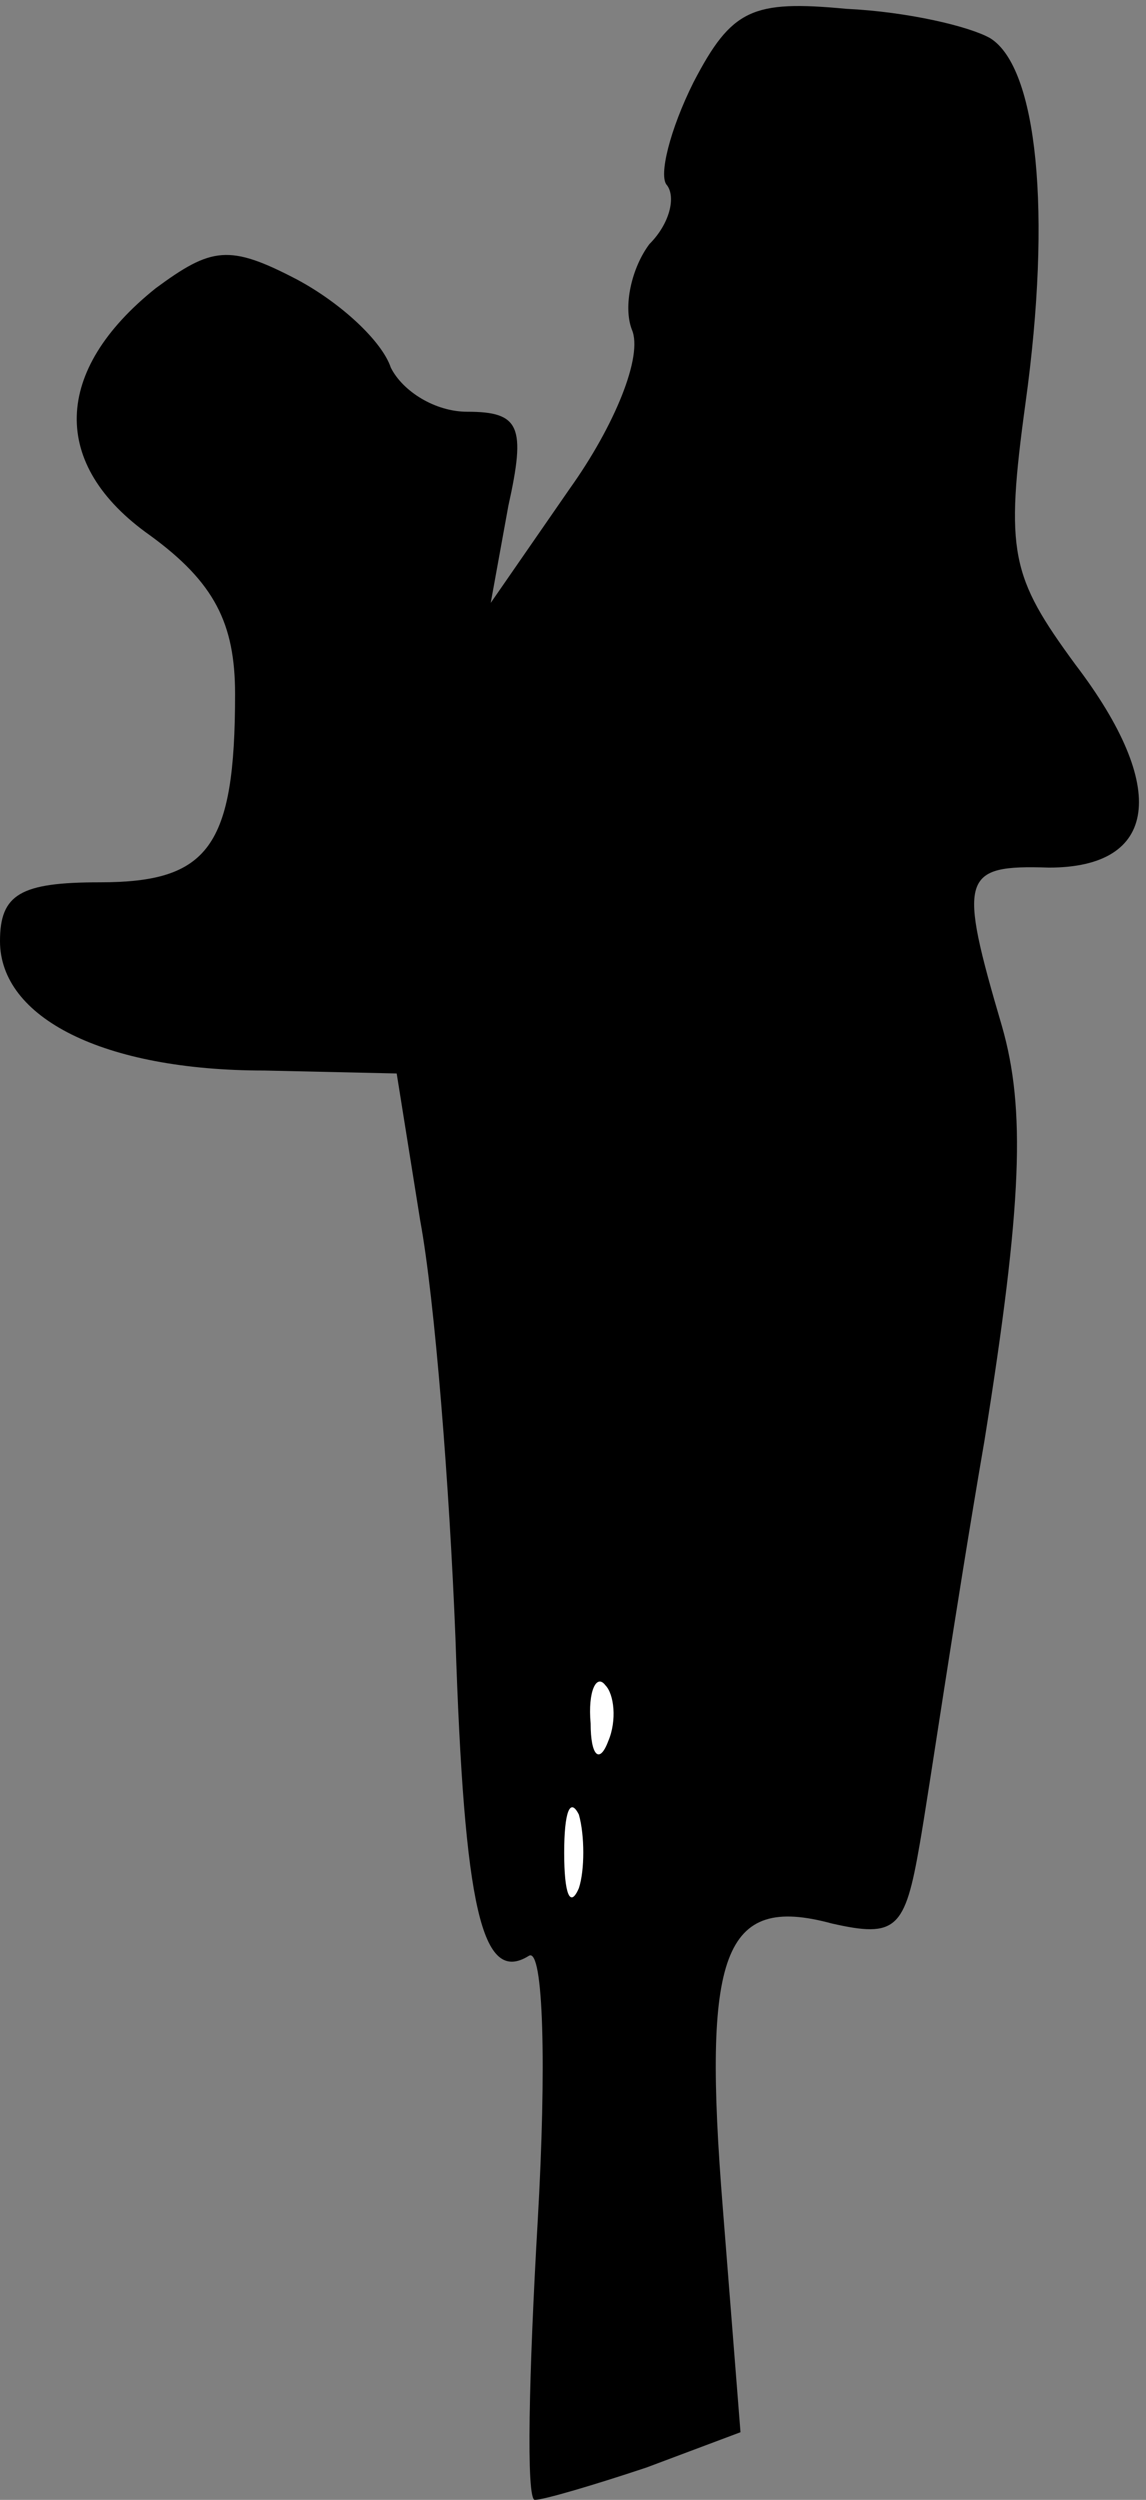 <?xml version="1.0" standalone="no"?>
<!DOCTYPE svg PUBLIC "-//W3C//DTD SVG 20010904//EN"
 "http://www.w3.org/TR/2001/REC-SVG-20010904/DTD/svg10.dtd">
<svg version="1.0" xmlns="http://www.w3.org/2000/svg"
 width="39pt" height="85pt" viewBox="0 0 39 85"
 preserveAspectRatio="xMidYMid meet">
<rect x="0" y="0" width="39" height="85" fill="#808080" stroke="none"/>
<g transform="translate(0,85) scale(0.1,-0.1)"
fill="#000000" stroke="none">
<path fill="#000000" stroke="none" d="M236 822 c-8 -16 -12 -32 -9 -35 3 -4
1 -13 -6 -20 -6 -8 -9 -21 -6 -29 4 -9 -6 -33 -21 -54 l-27 -39 6 33 c6 27 4
32 -14 32 -11 0 -22 7 -26 15 -3 9 -17 22 -32 30 -23 12 -29 11 -48 -3 -35
-28 -36 -60 -2 -84 22 -16 29 -30 29 -54 0 -52 -9 -64 -46 -64 -27 0 -34 -4
-34 -20 0 -26 35 -44 90 -44 l45 -1 8 -50 c5 -27 10 -91 12 -142 3 -92 9 -118
25 -108 5 3 6 -38 3 -90 -3 -52 -4 -95 -1 -95 3 0 20 5 38 11 l32 12 -6 76
c-7 87 0 107 37 97 22 -5 25 -2 30 27 3 17 12 79 22 137 13 81 14 113 6 141
-15 51 -14 55 16 54 37 0 41 27 9 69 -22 30 -24 38 -17 89 9 65 4 114 -12 124
-7 4 -28 9 -49 10 -32 3 -39 0 -52 -25z"/>
<path fill="#ffffff" stroke="none" d="M207 258 c-3 -8 -6 -5 -6 6 -1 11 2 17
5 13 3 -3 4 -12 1 -19z"/>
<path fill="#ffffff" stroke="none" d="M197 208 c-3 -7 -5 -2 -5 12 0 14 2 19
5 13 2 -7 2 -19 0 -25z"/>
</g>
</svg>
